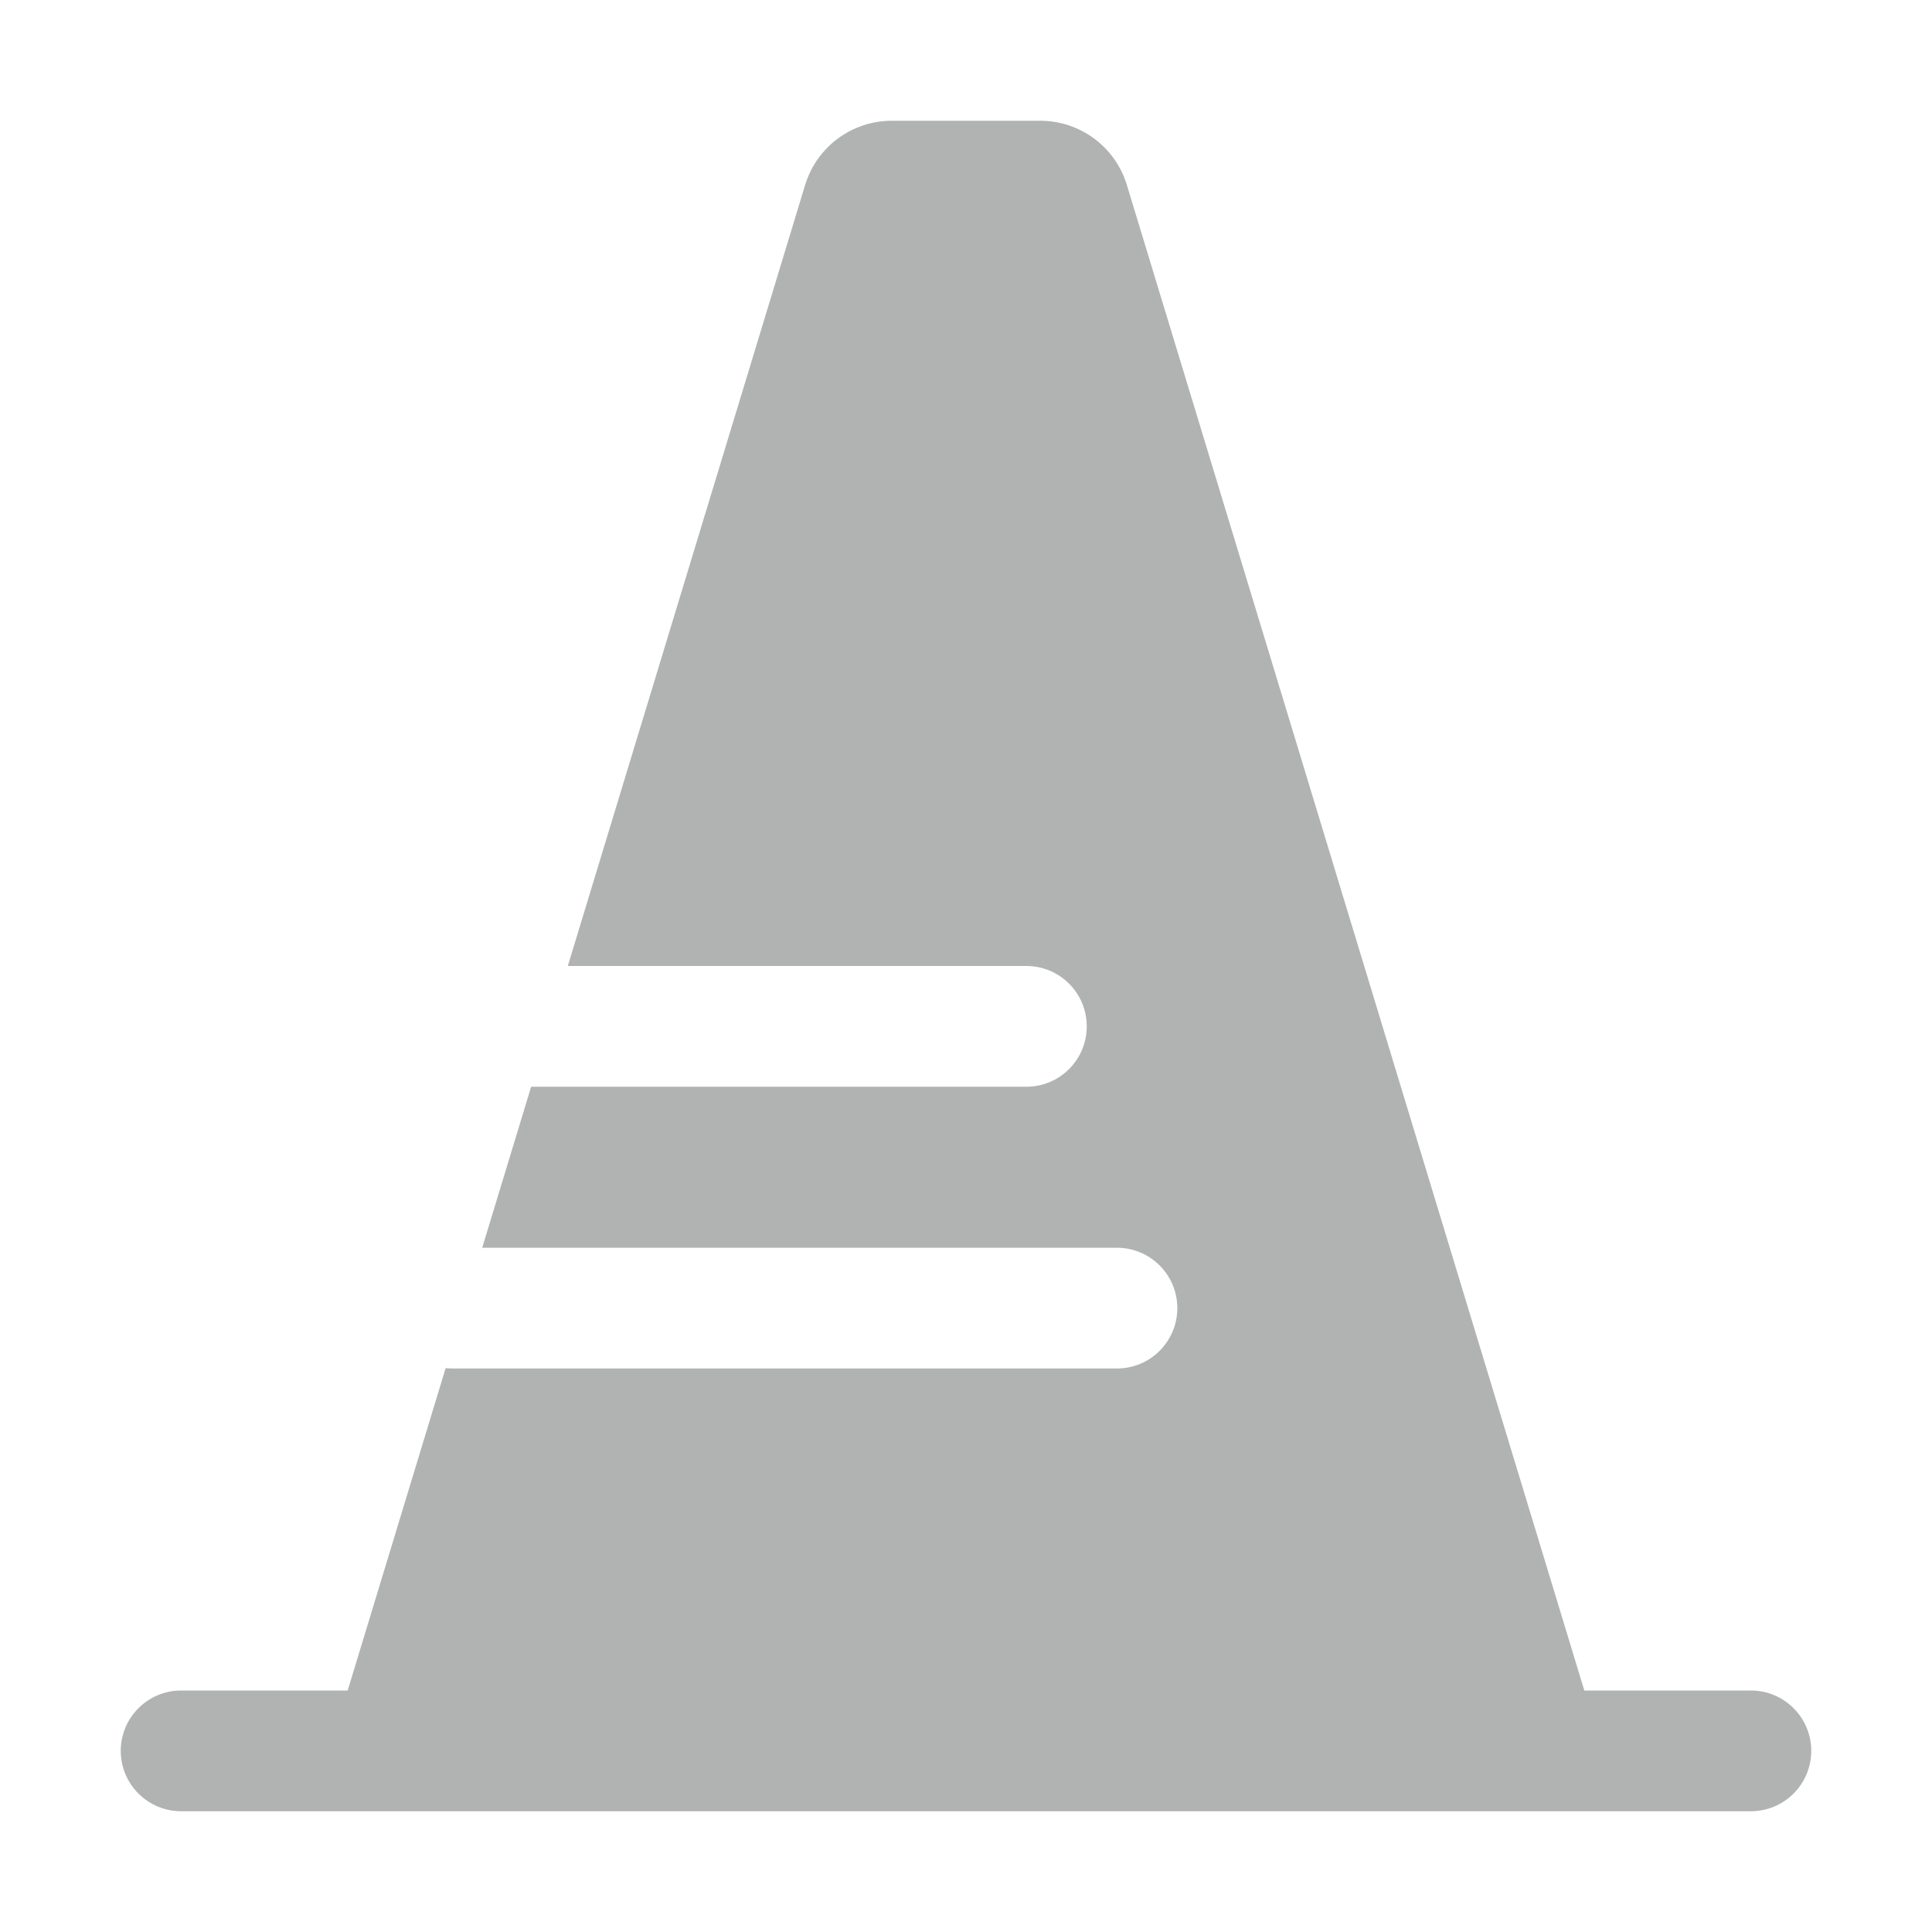 <svg width="48" height="48" viewBox="0 0 48 48" fill="none" xmlns="http://www.w3.org/2000/svg">
<path d="M22.156 3C21.165 3 20.291 3.648 20.003 4.596L14.107 24H25.5C26.328 24 27 24.672 27 25.5C27 26.328 26.328 27 25.5 27H13.196L11.98 31H27.75C28.578 31 29.25 31.672 29.25 32.5C29.25 33.328 28.578 34 27.75 34H11.25C11.19 34 11.13 33.996 11.072 33.99L8.638 42H4.5C3.672 42 3 42.672 3 43.5C3 44.328 3.672 45 4.5 45H43.5C44.328 45 45 44.328 45 43.5C45 42.672 44.328 42 43.5 42H39.362L27.997 4.596C27.709 3.648 26.835 3 25.844 3H22.156Z" fill="#B1B3B3"/>
</svg>
